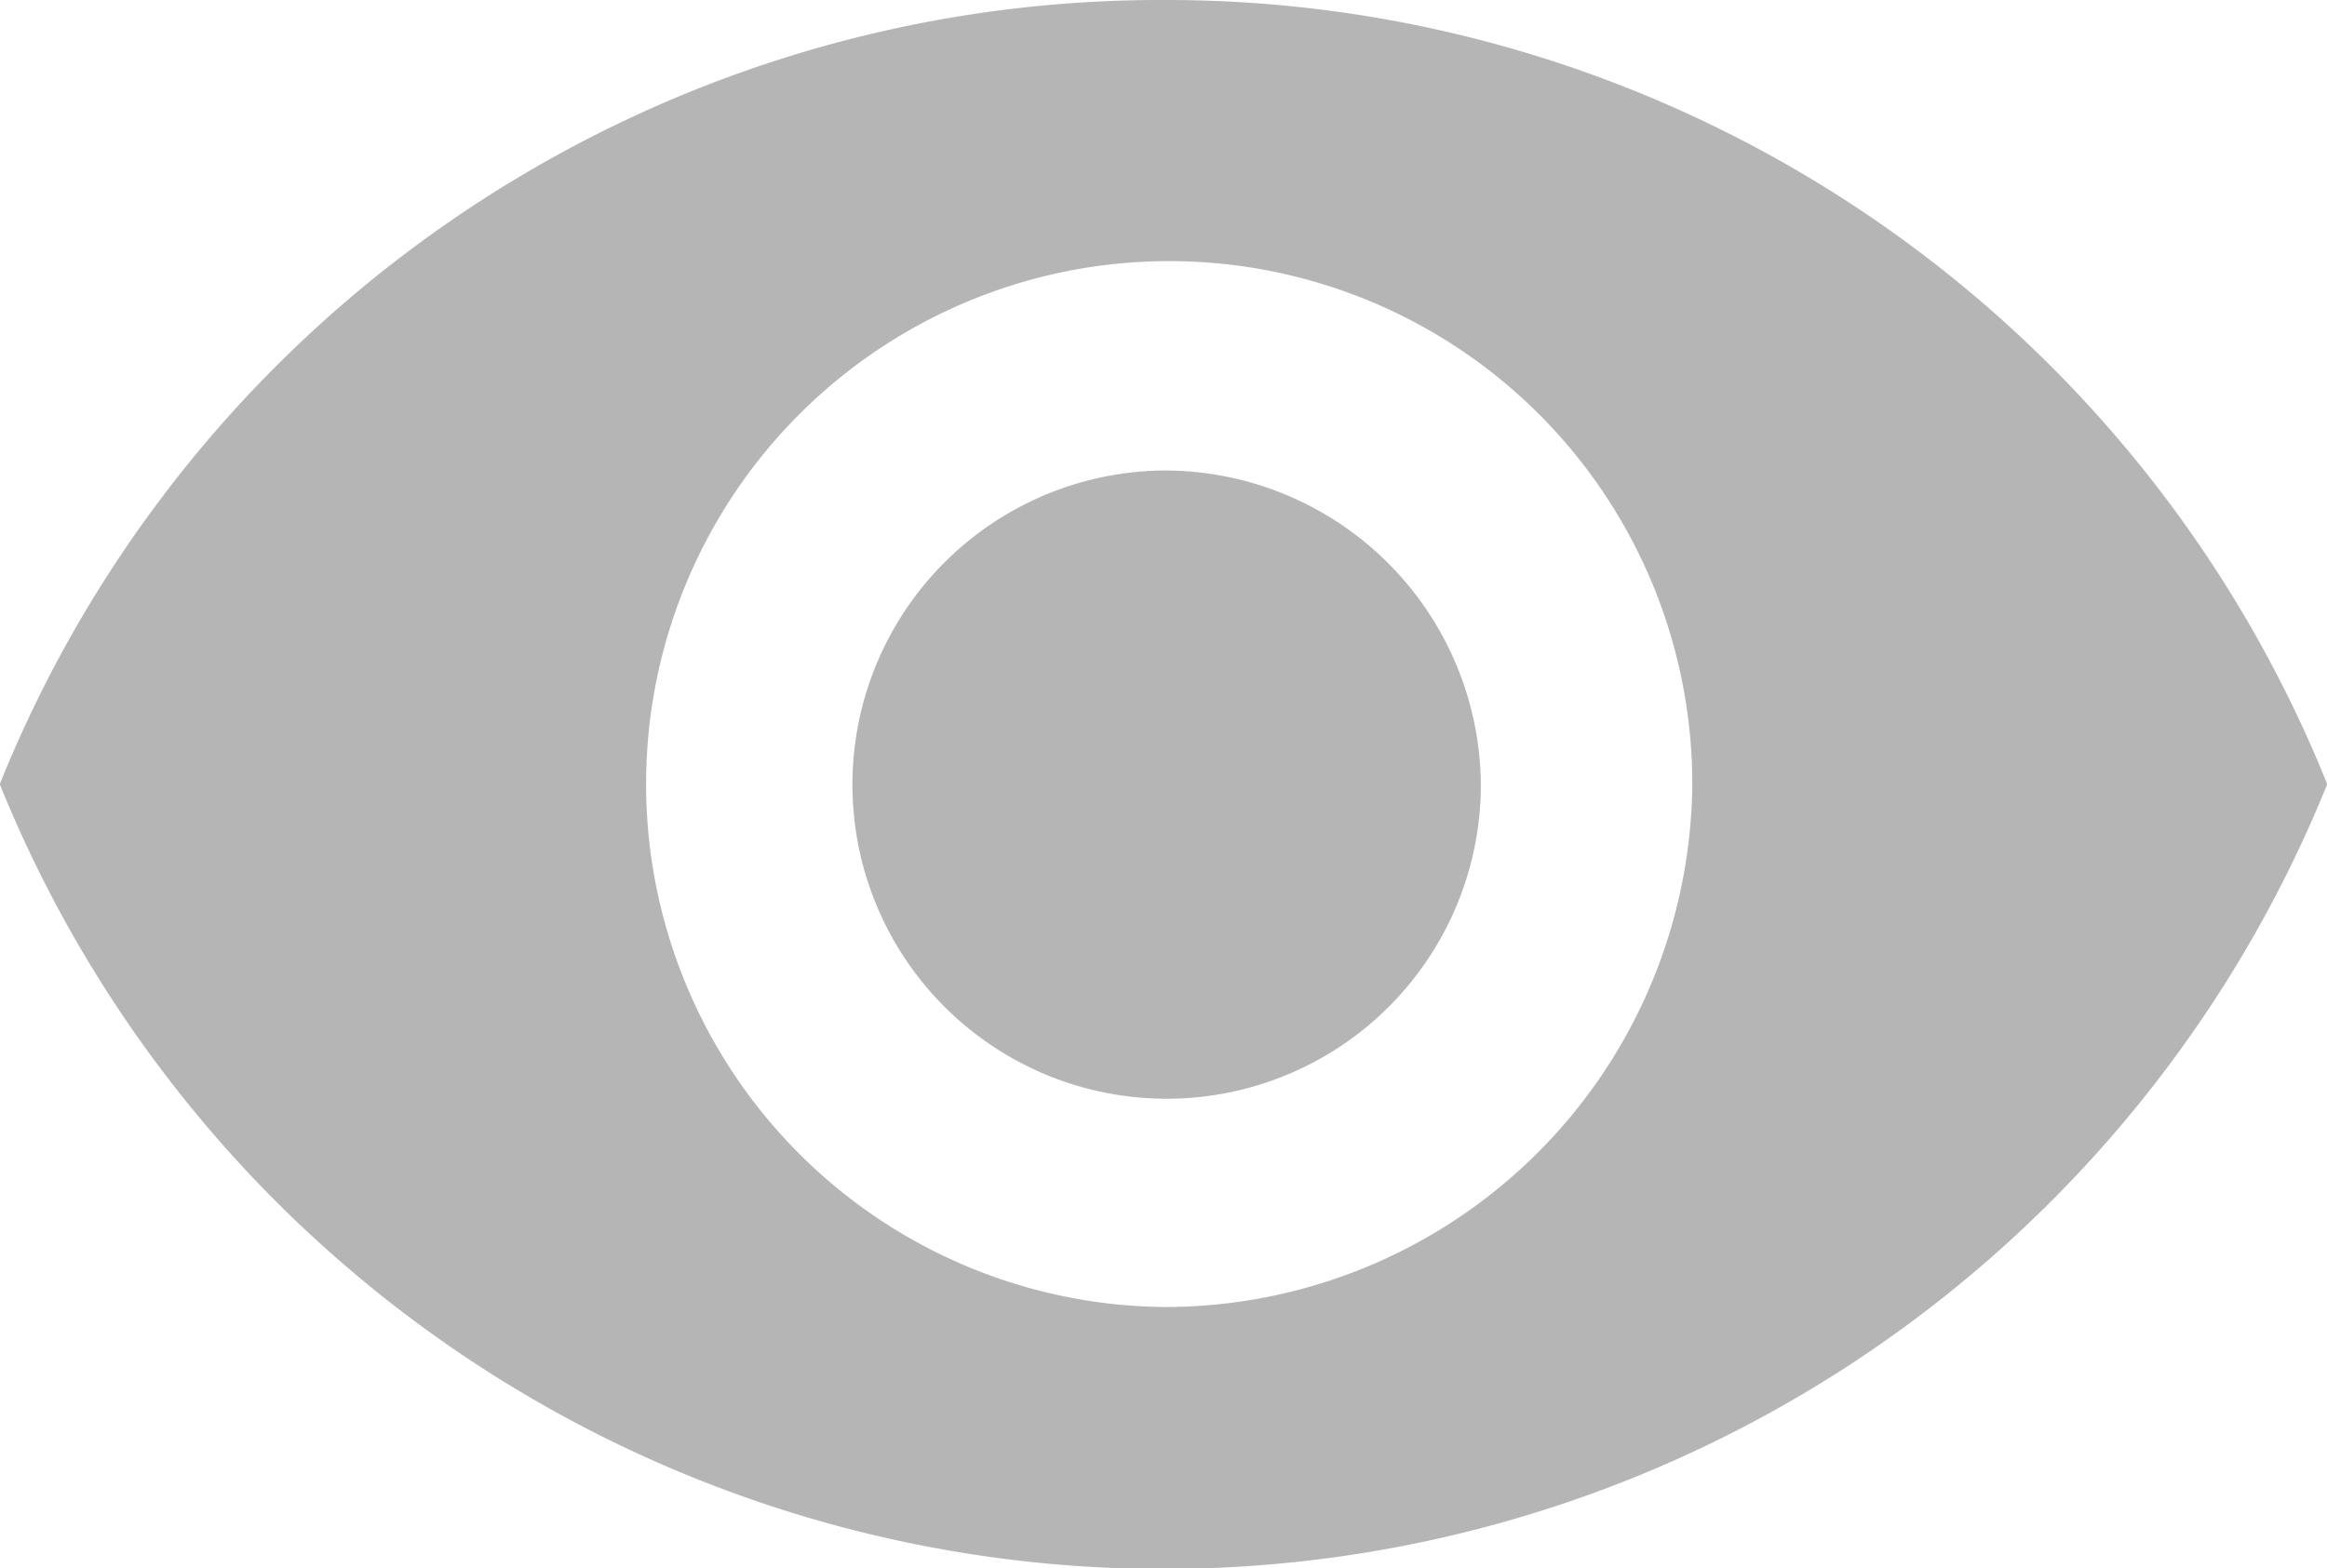 <svg xmlns="http://www.w3.org/2000/svg" width="19.996" height="13.479" viewBox="0 0 19.996 13.479">
  <path id="Icon_ionic-md-eye" data-name="Icon ionic-md-eye" d="M12.248,7.383a10.751,10.751,0,0,0-10,6.74,10.785,10.785,0,0,0,20,0A10.751,10.751,0,0,0,12.248,7.383Zm0,11.234a4.495,4.495,0,1,1,4.544-4.495A4.532,4.532,0,0,1,12.248,18.617Zm0-7.19a2.7,2.7,0,1,0,2.727,2.7A2.72,2.72,0,0,0,12.248,11.427Z" transform="translate(-2.25 -7.383)" fill="#b5b5b5"/>
</svg>
